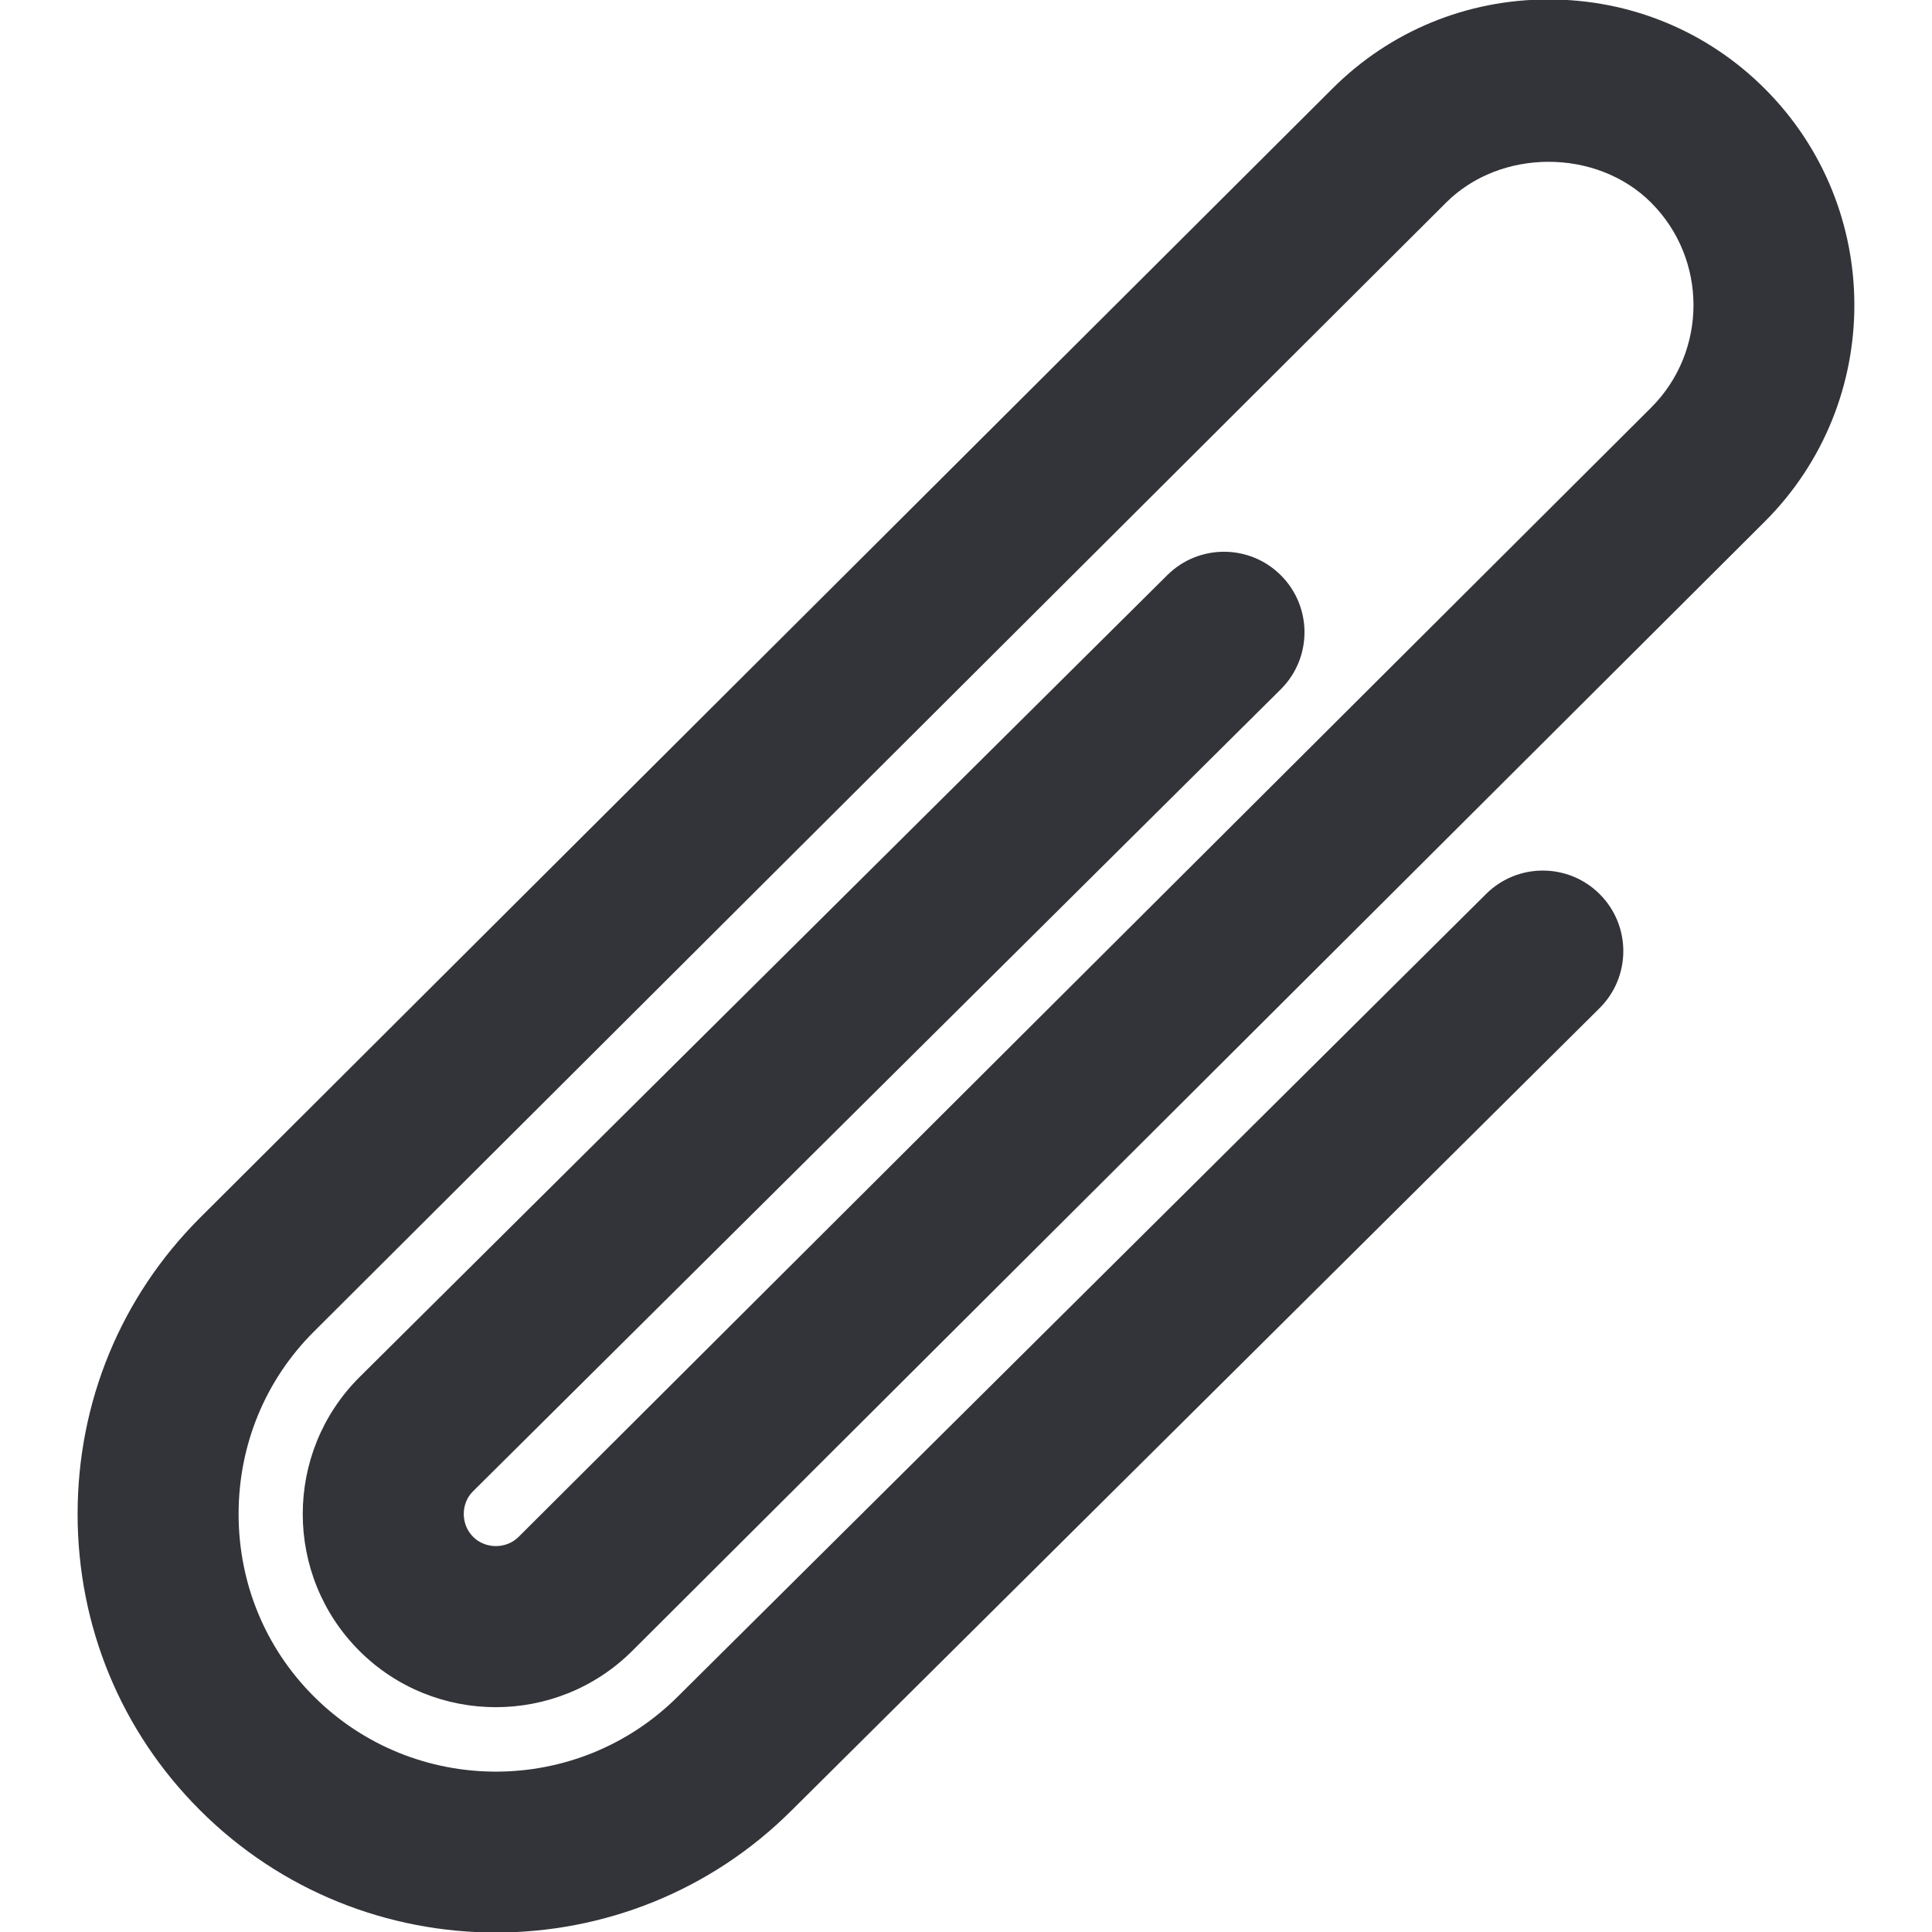<?xml version="1.0" encoding="utf-8"?>
<!-- Generator: Adobe Illustrator 16.0.0, SVG Export Plug-In . SVG Version: 6.00 Build 0)  -->
<!DOCTYPE svg PUBLIC "-//W3C//DTD SVG 1.1//EN" "http://www.w3.org/Graphics/SVG/1.1/DTD/svg11.dtd">
<svg version="1.1" id="Layer_1" xmlns="http://www.w3.org/2000/svg" xmlns:xlink="http://www.w3.org/1999/xlink" x="0px" y="0px"
	 width="48px" height="48px" viewBox="0 0 48 48" enable-background="new 0 0 48 48" xml:space="preserve">
<path fill="#333439" d="M31.819,17.127c0.784-0.778,0.788-2.044,0.01-2.828c-0.777-0.783-2.043-0.789-2.828-0.01L8.925,34.221
	c-1.871,1.871-1.871,4.916,0,6.791c1.872,1.871,4.917,1.869,6.787,0l28.136-28.056c2.964-2.964,2.964-7.786,0-10.75
	c-1.431-1.432-3.34-2.22-5.375-2.22c-2.034,0-3.943,0.788-5.372,2.218L4.965,30.26c-1.959,1.959-3.037,4.57-3.037,7.355
	s1.078,5.398,3.037,7.355c2.028,2.029,4.692,3.043,7.356,3.043c2.662,0,5.324-1.014,7.349-3.037l20.07-19.928
	c0.784-0.778,0.788-2.043,0.01-2.828c-0.777-0.783-2.045-0.789-2.828-0.01L16.847,42.143c-2.497,2.498-6.559,2.496-9.054,0
	c-1.203-1.203-1.865-2.811-1.865-4.527s0.662-3.324,1.863-4.525L35.928,5.034c1.352-1.352,3.741-1.352,5.093,0
	c1.404,1.404,1.404,3.689,0.002,5.092L12.886,38.182c-0.307,0.307-0.825,0.307-1.132,0c-0.308-0.307-0.308-0.826-0.006-1.127
	L31.819,17.127z"/>
</svg>
